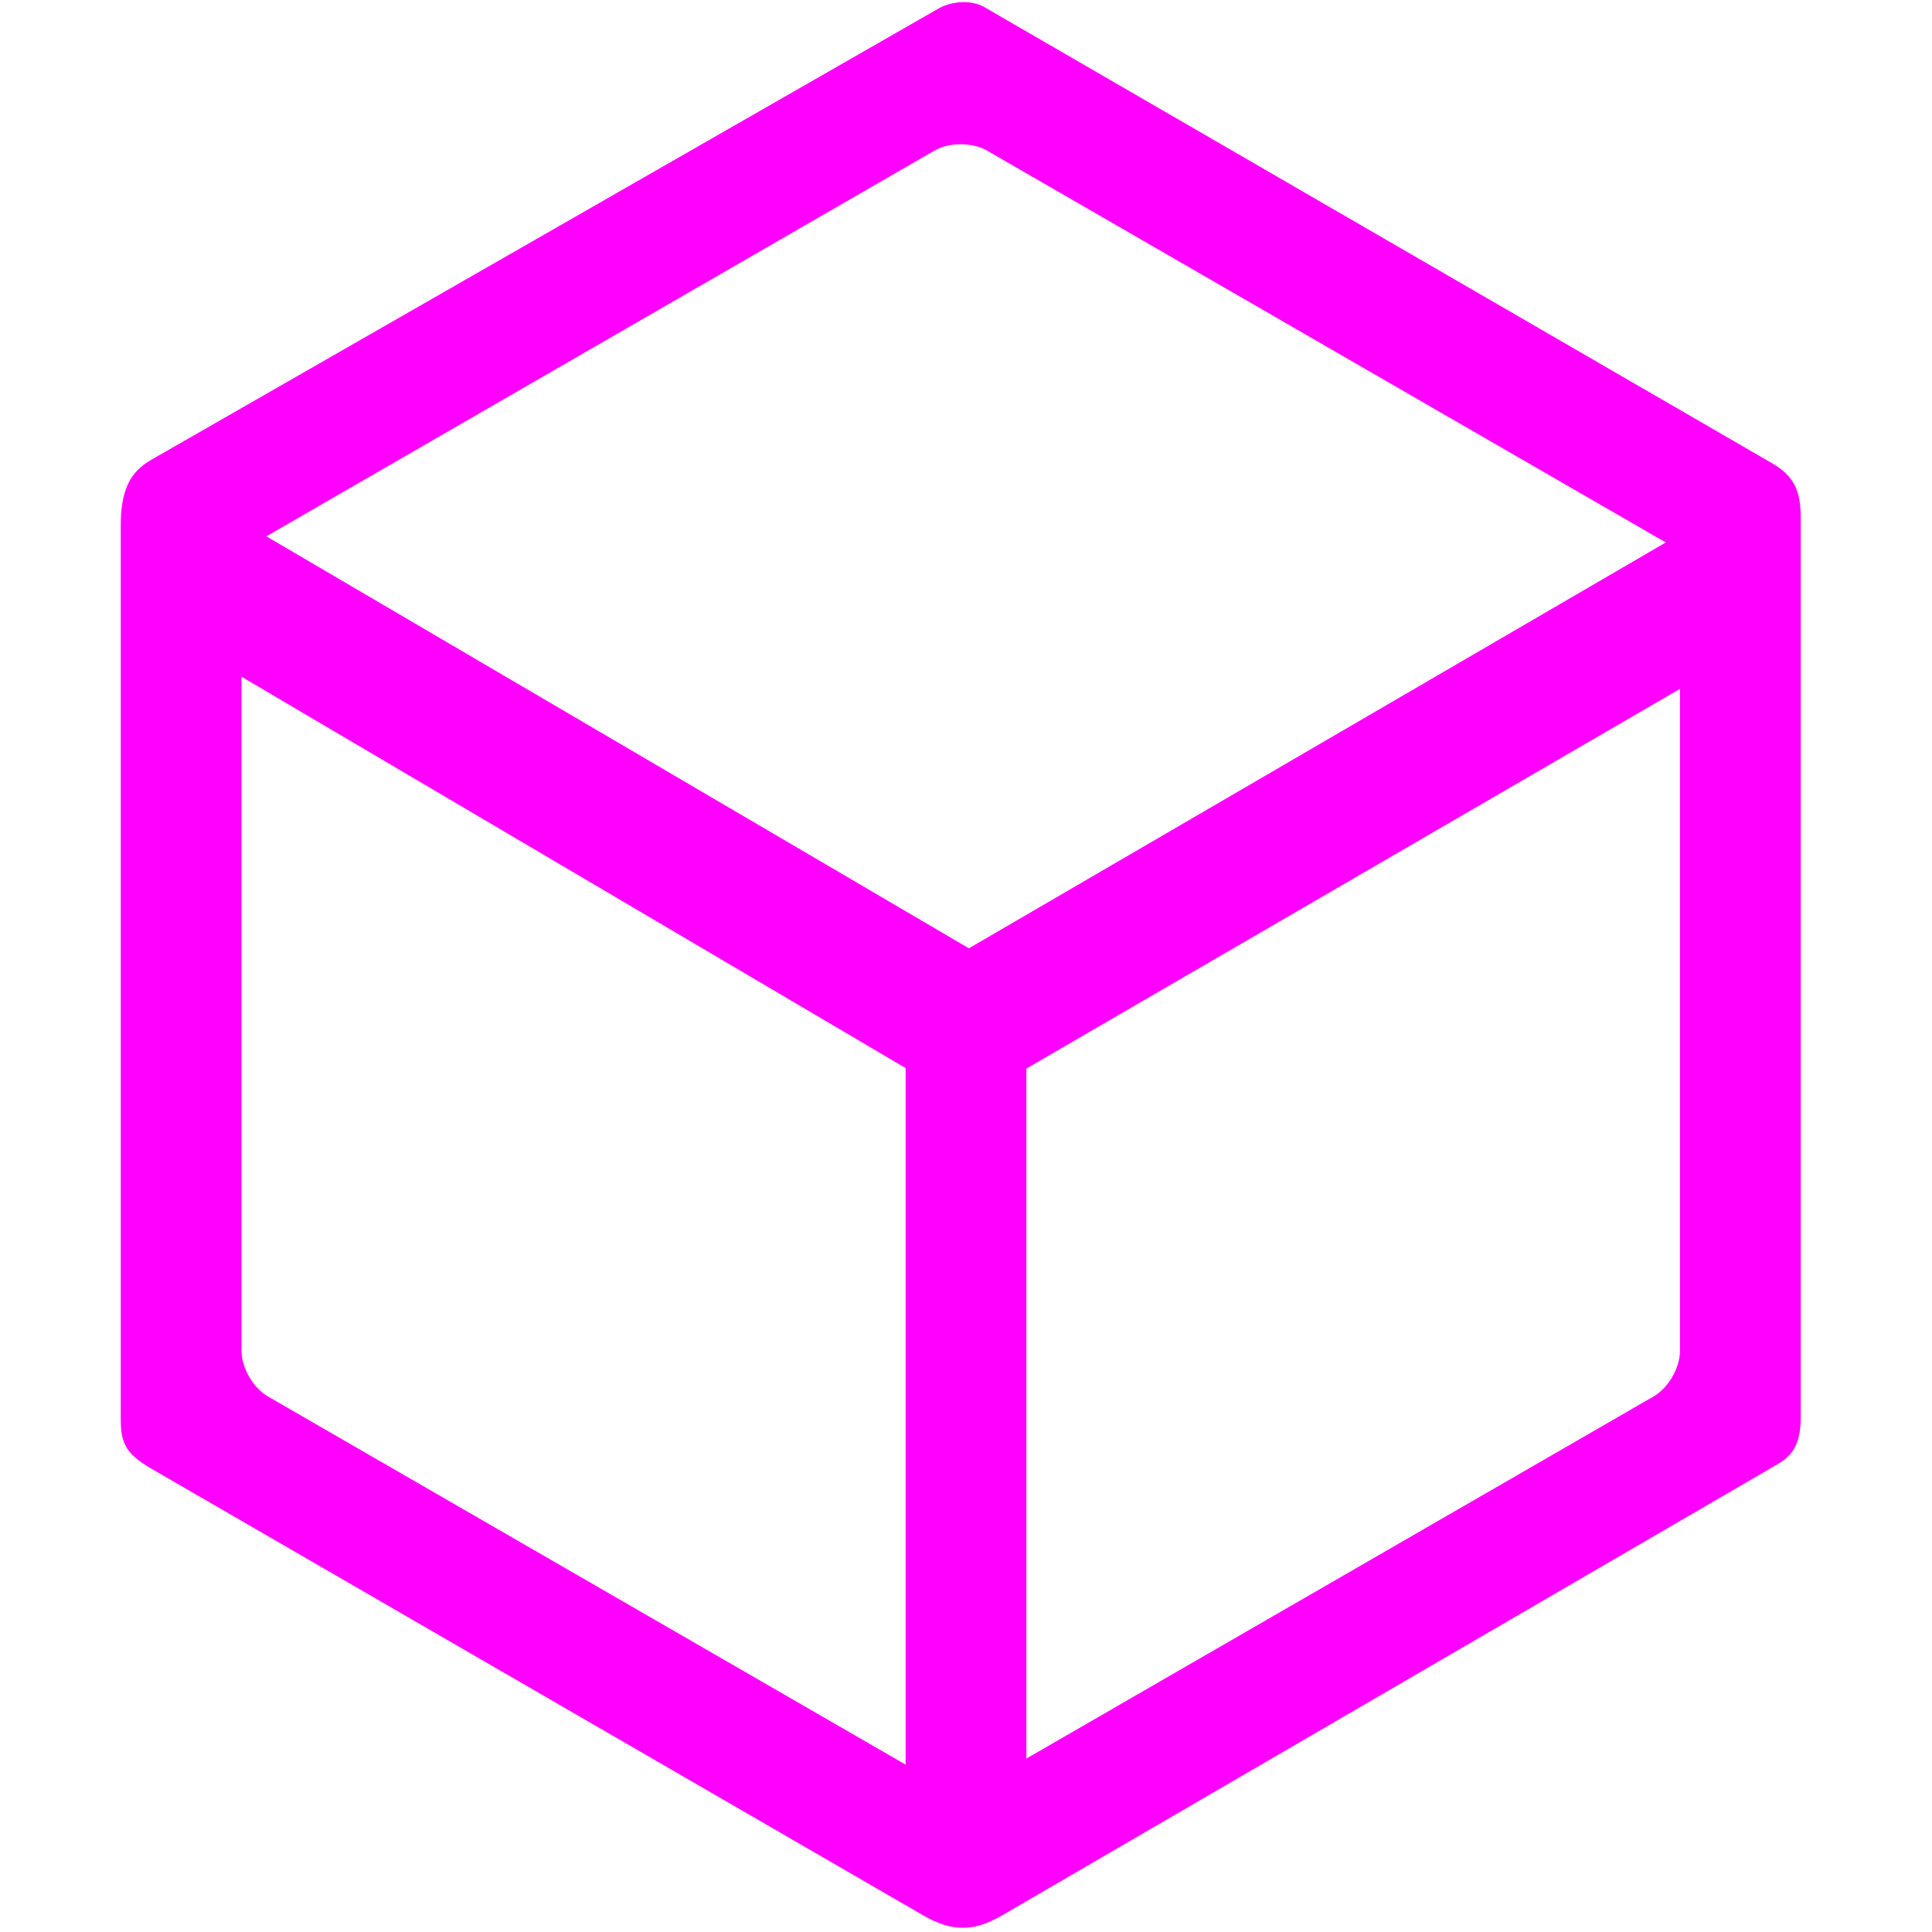 <svg xmlns="http://www.w3.org/2000/svg" width="32" height="32" viewBox="0 0 32 32">
  <g fill="none" fill-rule="evenodd">
    <rect width="32" height="32" fill="none"/>
    <path fill="#FF00FF" fill-rule="nonzero" d="M4,9.121 L4,22.371 C4,22.65 4.187,22.985 4.438,23.13 L15.913,29.755 L27.388,23.13 C27.63,22.99 27.826,22.661 27.826,22.371 L27.826,9.121 L16.351,2.496 C16.109,2.356 15.726,2.351 15.475,2.496 L4,9.121 Z M15.547,0.14 C15.757,0.019 16.086,-0.008 16.304,0.118 L29.346,7.67 C29.727,7.89 29.826,8.138 29.826,8.591 L29.826,23.468 C29.826,23.998 29.634,24.145 29.389,24.283 L16.598,31.725 C16.148,31.985 15.789,32.013 15.292,31.725 L2.507,24.326 C2.061,24.069 2,23.878 2,23.492 L2,8.71 C2,8.097 2.164,7.813 2.507,7.615 L15.547,0.14 Z"/>
    <path fill="#FF00FF" d="M17,17.699 L17,30.4 L15,30.4 L15,17.691 L3.04,10.643 L3.04,8.079 L16.048,15.707 L29.282,8 L29.282,10.564 L17,17.699 Z"/>
  </g>
</svg>
